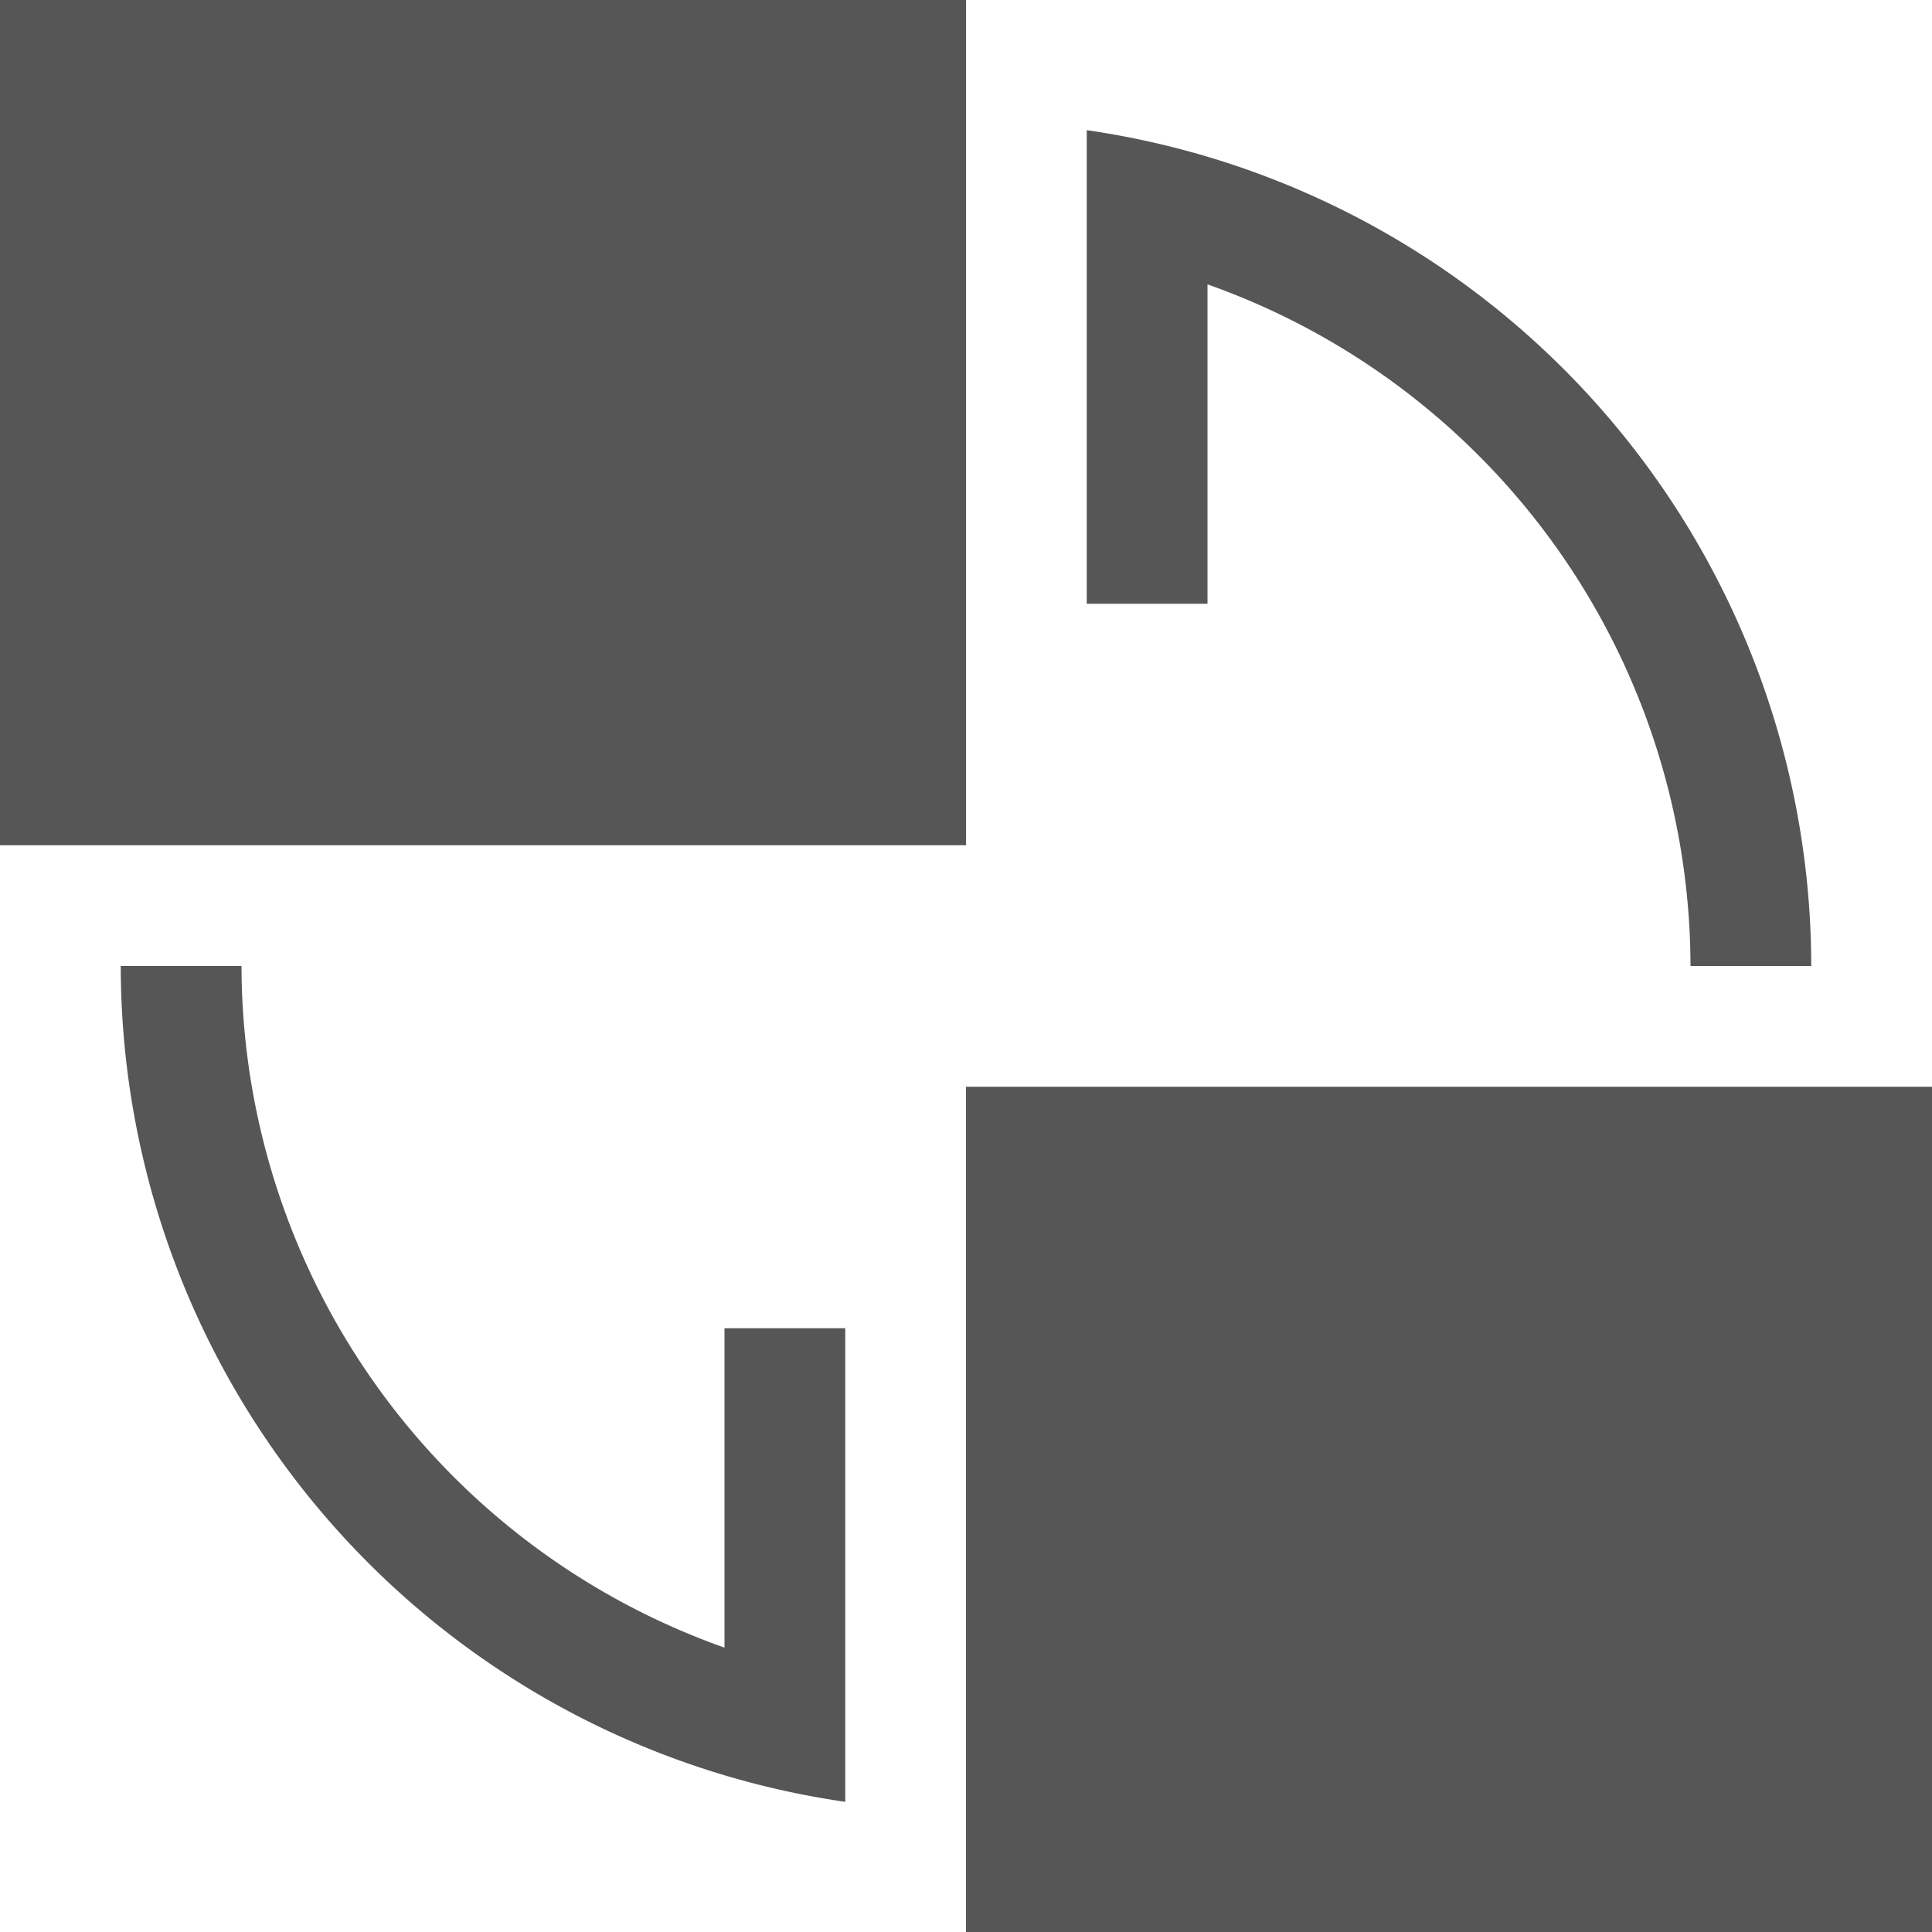 <svg xmlns="http://www.w3.org/2000/svg" width="16" height="16"><defs><style id="current-color-scheme" type="text/css"></style></defs><path d="M0 0v7h8V0H0zm9 1.078V5h1V2.355A6 6 0 0 1 14 8h1a7 7 0 0 0-6-6.922zM1 8a7 7 0 0 0 6 6.922V11H6v2.645A6 6 0 0 1 2 8H1zm7 1v7h8V9H8z" fill="currentColor" color="#565656"/></svg>